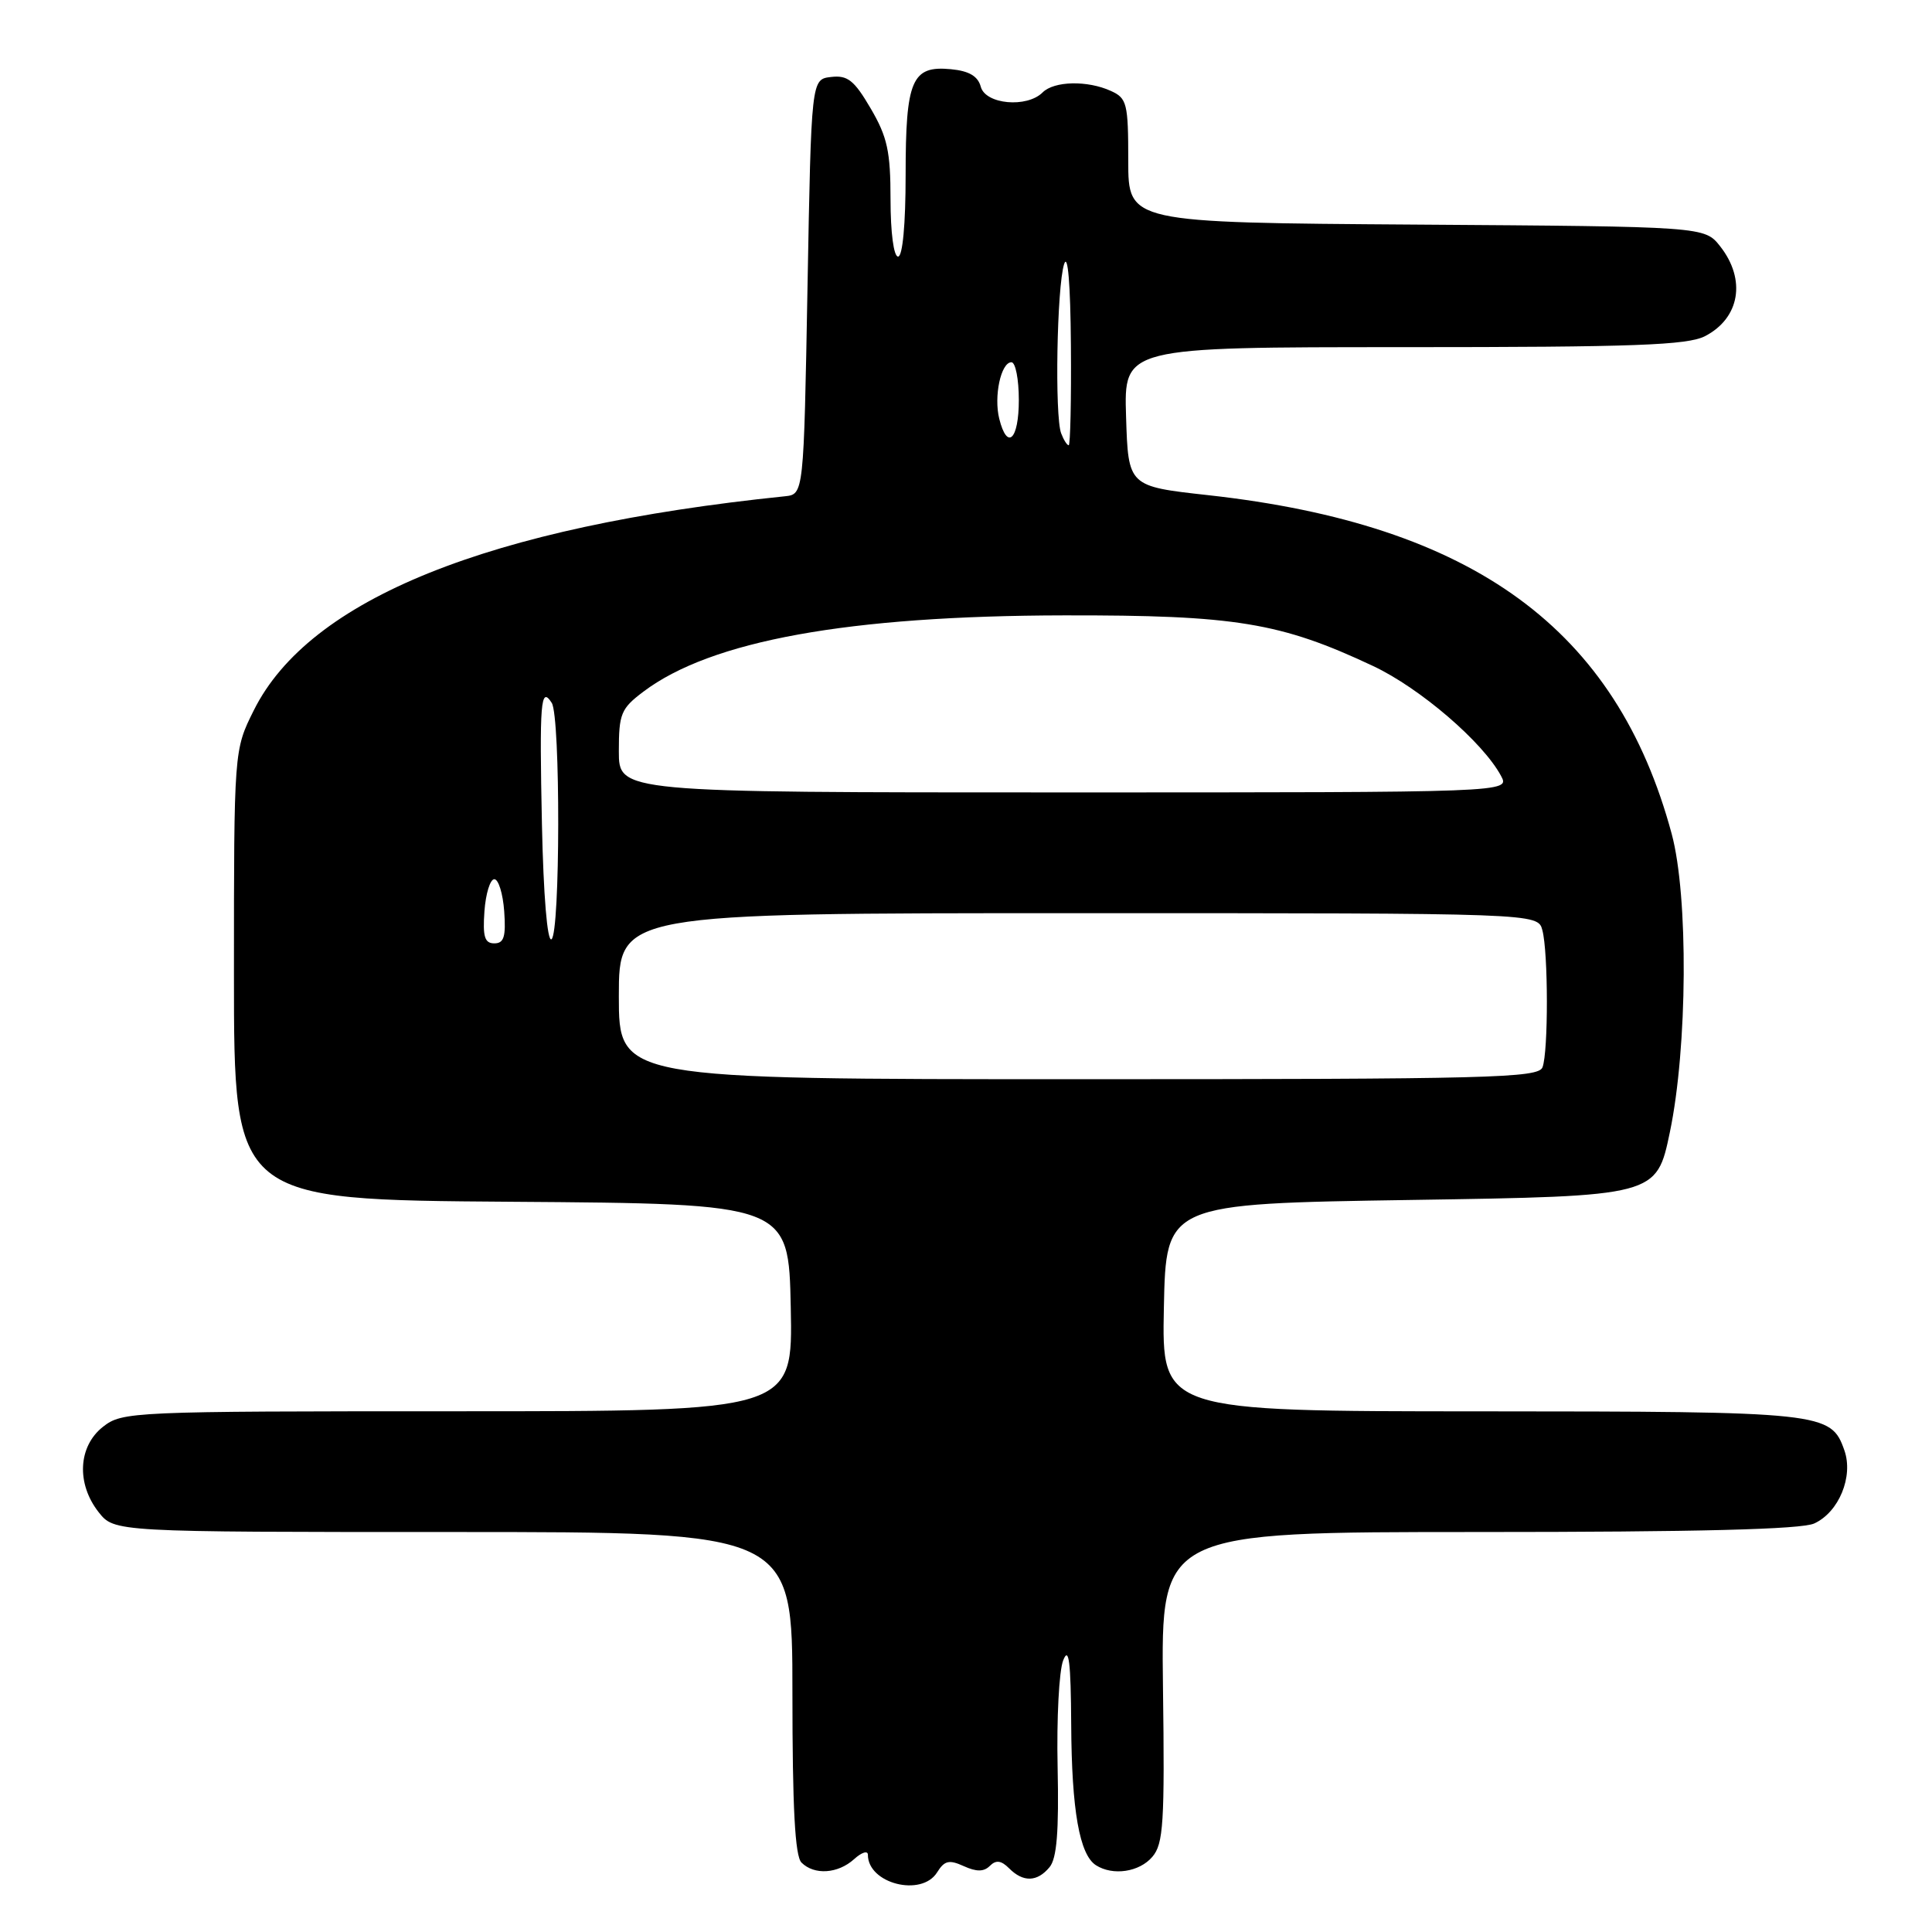 <?xml version="1.0" encoding="UTF-8" standalone="no"?>
<!DOCTYPE svg PUBLIC "-//W3C//DTD SVG 1.1//EN" "http://www.w3.org/Graphics/SVG/1.1/DTD/svg11.dtd" >
<svg xmlns="http://www.w3.org/2000/svg" xmlns:xlink="http://www.w3.org/1999/xlink" version="1.1" viewBox="0 0 256 256">
 <g >
 <path fill="currentColor"
d=" M 124.17 248.10 C 125.15 246.53 125.76 246.39 127.70 247.27 C 129.39 248.04 130.37 248.03 131.16 247.24 C 131.97 246.43 132.66 246.51 133.71 247.56 C 135.58 249.44 137.44 249.38 139.07 247.41 C 140.04 246.25 140.32 242.66 140.14 234.16 C 140.00 227.74 140.33 221.37 140.88 220.00 C 141.63 218.10 141.89 220.15 141.94 228.51 C 142.00 239.89 143.04 245.77 145.23 247.16 C 147.47 248.58 150.97 248.06 152.69 246.04 C 154.16 244.33 154.34 241.56 154.10 223.54 C 153.84 203.00 153.84 203.00 195.87 203.00 C 224.98 203.00 238.67 202.65 240.39 201.87 C 243.66 200.38 245.61 195.65 244.39 192.18 C 242.62 187.13 241.69 187.03 196.22 187.01 C 153.94 187.00 153.94 187.00 154.22 173.25 C 154.50 159.50 154.50 159.50 187.00 159.00 C 219.50 158.50 219.50 158.50 221.27 150.00 C 223.61 138.77 223.73 118.75 221.51 110.50 C 214.20 83.34 195.26 69.50 160.07 65.61 C 149.50 64.44 149.50 64.44 149.21 55.22 C 148.92 46.00 148.92 46.00 186.01 46.00 C 216.61 46.00 223.59 45.74 225.93 44.54 C 230.54 42.15 231.40 37.06 227.94 32.65 C 225.87 30.02 225.87 30.02 187.69 29.76 C 149.50 29.50 149.50 29.50 149.50 21.30 C 149.50 13.71 149.33 13.01 147.20 12.05 C 144.09 10.63 139.67 10.73 138.15 12.25 C 136.06 14.33 130.59 13.83 129.96 11.50 C 129.58 10.09 128.41 9.40 126.00 9.17 C 120.82 8.67 120.00 10.58 120.00 23.19 C 120.00 29.73 119.60 34.00 119.00 34.00 C 118.42 34.00 118.00 30.81 118.00 26.43 C 118.00 20.06 117.58 18.14 115.37 14.37 C 113.19 10.64 112.31 9.94 110.12 10.20 C 107.50 10.50 107.50 10.50 107.00 38.00 C 106.50 65.50 106.50 65.50 104.00 65.76 C 64.73 69.80 40.98 79.37 33.63 94.12 C 31.00 99.39 31.00 99.39 31.00 129.18 C 31.00 158.98 31.00 158.98 67.75 159.24 C 104.50 159.50 104.50 159.50 104.78 173.25 C 105.06 187.00 105.06 187.00 60.66 187.00 C 17.27 187.00 16.21 187.05 13.63 189.07 C 10.35 191.66 10.10 196.59 13.07 200.37 C 15.15 203.00 15.15 203.00 60.07 203.00 C 105.00 203.00 105.00 203.00 105.00 224.30 C 105.00 239.53 105.34 245.94 106.20 246.80 C 107.89 248.49 111.02 248.29 113.17 246.35 C 114.18 245.43 115.00 245.18 115.00 245.77 C 115.00 249.59 122.11 251.40 124.17 248.10 Z  M 82.00 132.00 C 82.00 121.00 82.00 121.00 142.88 121.00 C 203.77 121.00 203.77 121.00 204.37 123.25 C 205.16 126.19 205.17 139.38 204.39 141.42 C 203.85 142.84 197.50 143.00 142.89 143.00 C 82.00 143.00 82.00 143.00 82.00 132.00 Z  M 64.19 120.75 C 64.36 118.41 64.95 116.50 65.50 116.50 C 66.05 116.50 66.64 118.41 66.81 120.75 C 67.05 124.12 66.78 125.00 65.50 125.00 C 64.22 125.00 63.95 124.12 64.19 120.75 Z  M 71.81 109.27 C 71.47 93.00 71.64 90.83 73.11 93.14 C 74.28 94.98 74.24 123.73 73.07 124.46 C 72.52 124.80 72.01 118.64 71.81 109.27 Z  M 82.00 99.55 C 82.00 94.57 82.28 93.89 85.25 91.65 C 94.21 84.89 112.40 81.59 141.00 81.54 C 163.70 81.50 169.67 82.48 181.94 88.25 C 188.17 91.18 196.51 98.35 198.90 102.82 C 200.07 105.00 200.07 105.00 141.04 105.00 C 82.00 105.00 82.00 105.00 82.00 99.55 Z  M 140.61 57.42 C 139.74 55.17 140.04 37.99 141.00 35.00 C 141.49 33.46 141.84 37.56 141.90 45.75 C 141.96 53.04 141.82 59.00 141.61 59.00 C 141.39 59.00 140.94 58.29 140.61 57.42 Z  M 132.41 55.50 C 131.66 52.53 132.63 48.00 134.02 48.00 C 134.56 48.00 135.00 50.25 135.00 53.00 C 135.00 58.27 133.47 59.74 132.41 55.50 Z "/>
</g>
</svg>
